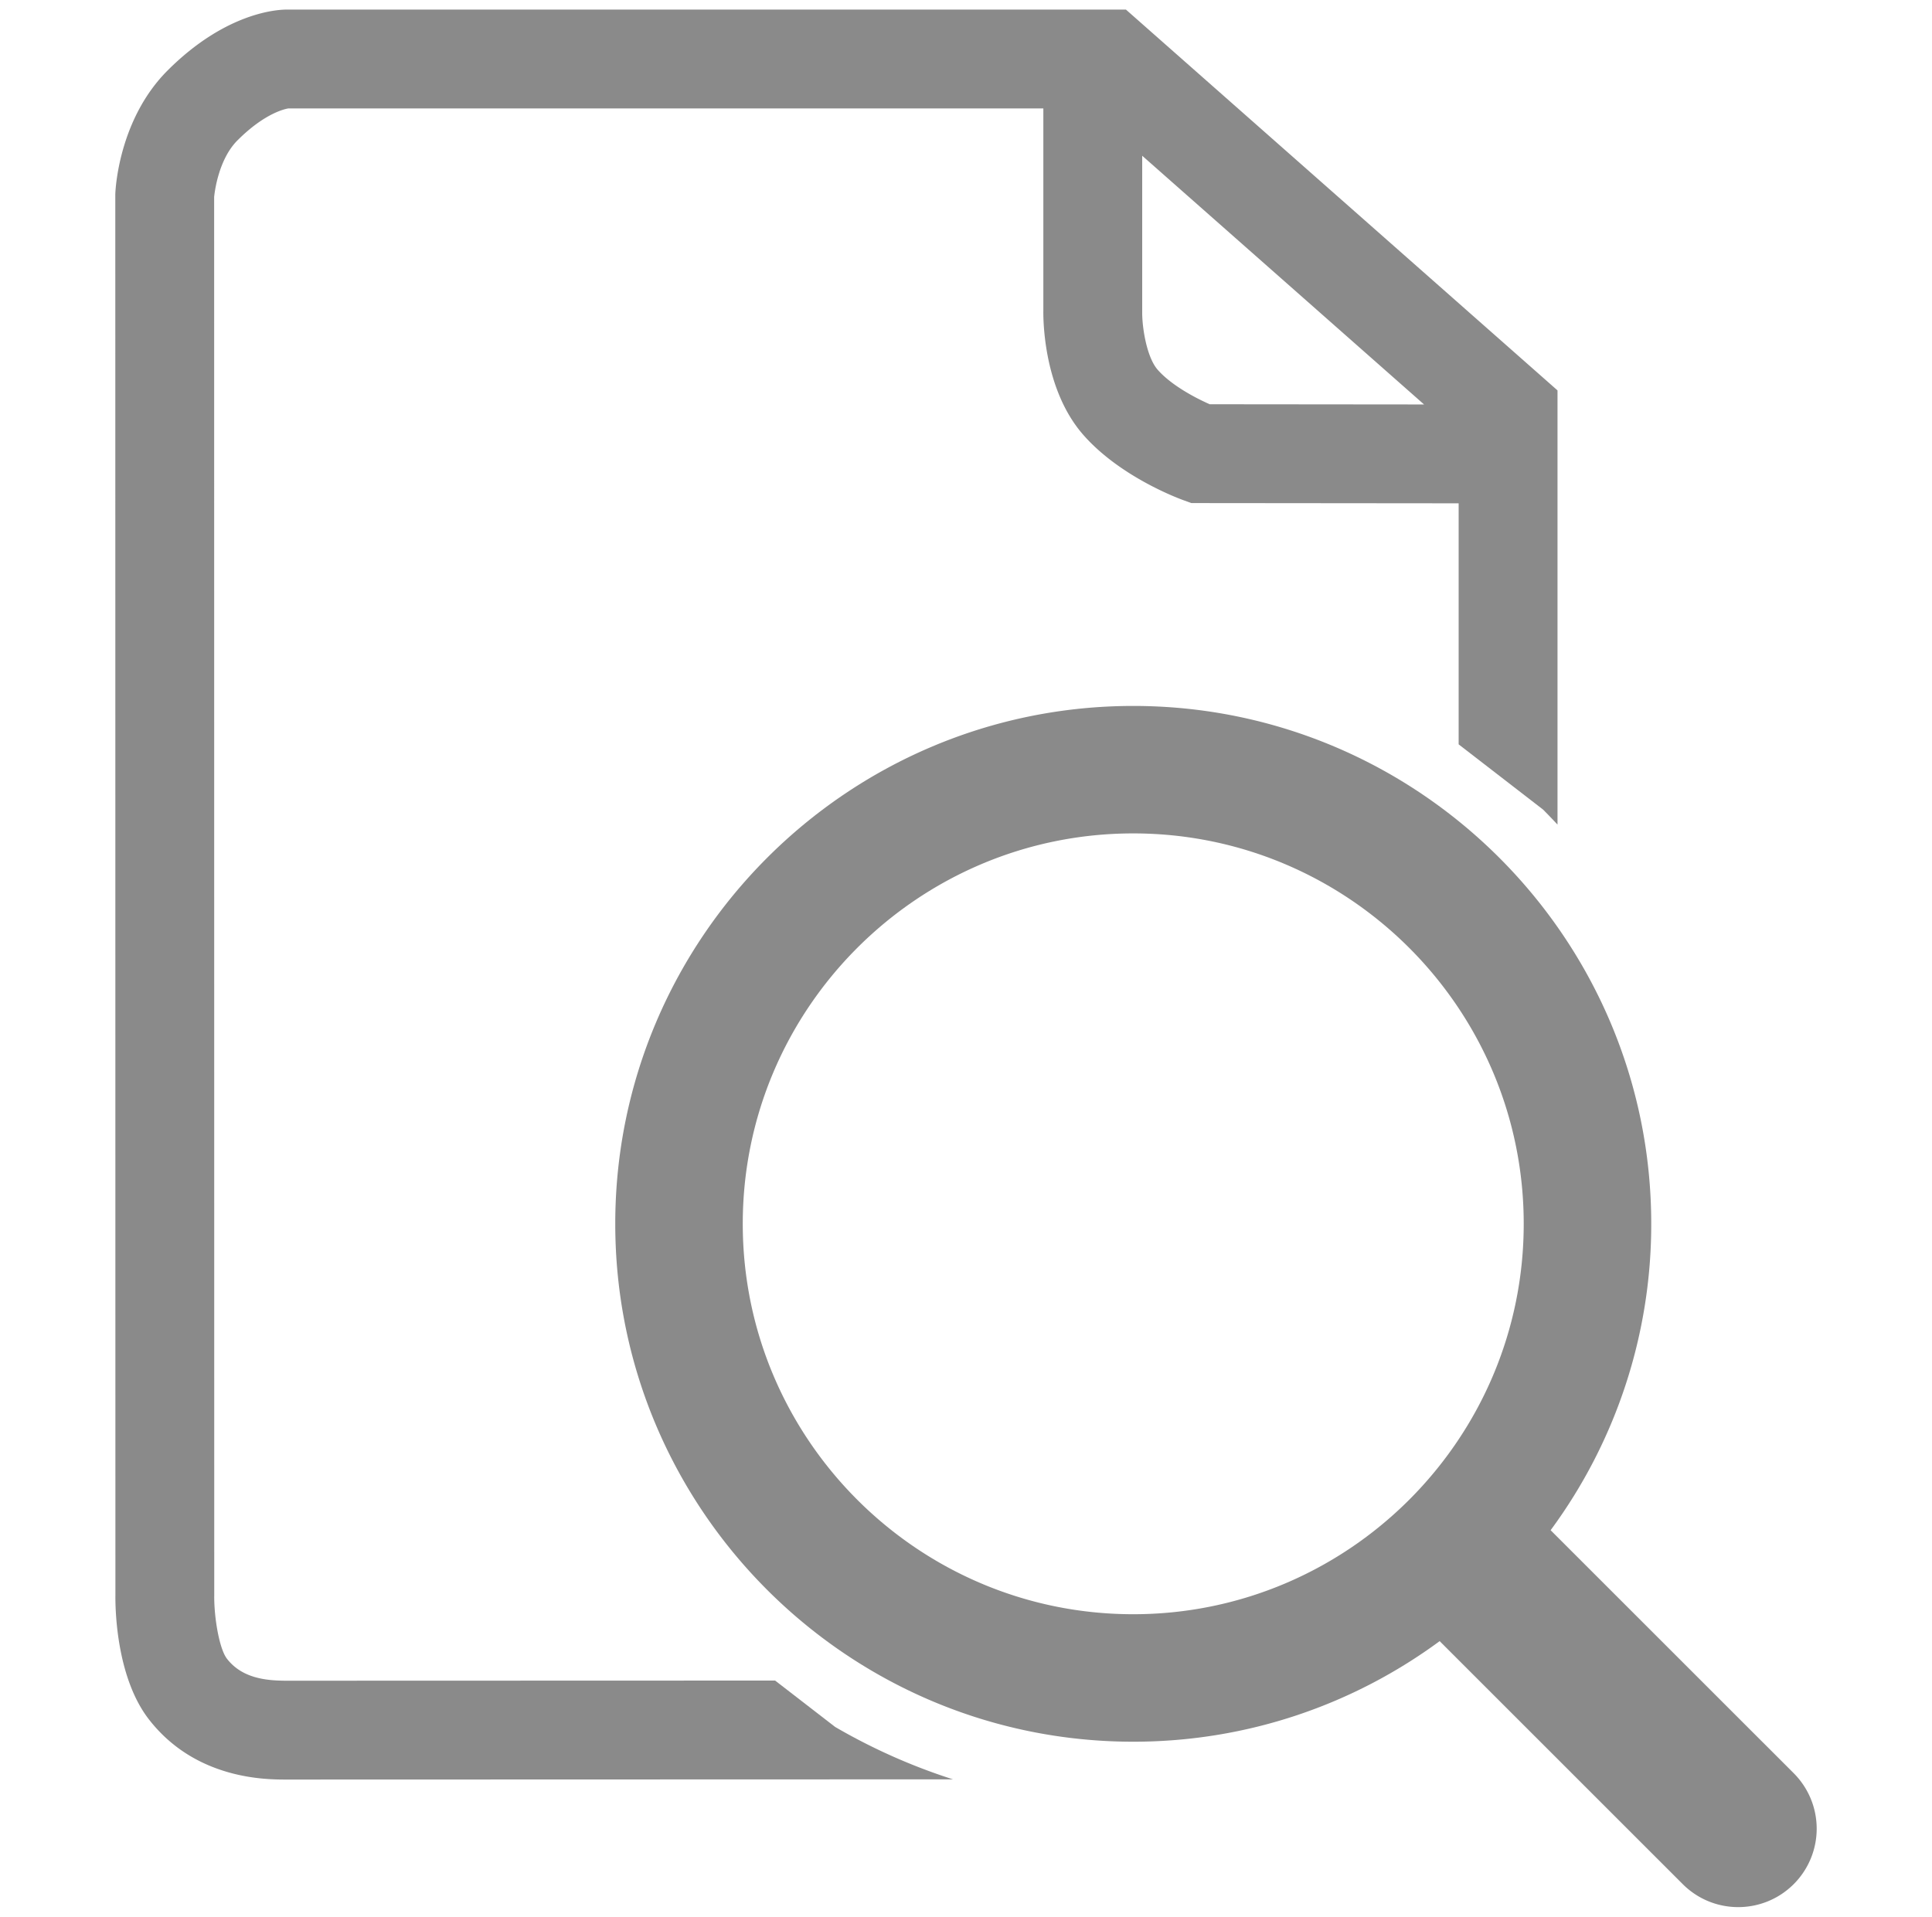 <?xml version="1.0" standalone="no"?><!DOCTYPE svg PUBLIC "-//W3C//DTD SVG 1.1//EN" "http://www.w3.org/Graphics/SVG/1.1/DTD/svg11.dtd"><svg t="1605680386412" class="icon" viewBox="0 0 1032 1024" version="1.1" xmlns="http://www.w3.org/2000/svg" p-id="36889" xmlns:xlink="http://www.w3.org/1999/xlink" width="201.562" height="200"><defs><style type="text/css"></style></defs><path d="M446.095 922.609l-32.056-24.771-260.91 0.082c-11.249 0-23.828-1.388-31.867-11.699-4.127-5.289-6.907-21.96-6.825-33.551l0.005-0.159-0.051-747.264c0.246-2.591 2.304-20.106 12.467-30.264 14.459-14.464 25.247-16.753 27.228-17.065h403.231v107.976c-0.087 5.591 0.246 42.312 21.284 66.365 19.318 22.088 49.971 33.669 53.407 34.918l4.357 1.587 142.792 0.133v128.778l45.087 34.836a334.08 334.08 0 0 1 7.716 8.033V208.568L601.431 5.12H153.129c-5.192 0-32.65 1.567-63.606 32.527-25.354 25.354-27.72 61.46-27.904 65.495l-0.031 0.609 0.056 748.452c-0.082 7.598 0.507 44.068 17.976 66.478 10.844 13.911 25.318 23.45 43.028 28.349 13.332 3.692 24.914 3.692 30.484 3.692l355.912-0.108a317.148 317.148 0 0 1-62.95-28.006M610.115 83.2l150.559 132.879-114.478-0.108c-7.578-3.328-20.552-10.132-27.843-18.473-5.75-6.579-8.31-22.277-8.233-30.884V83.2z" p-id="36890" fill="#8a8a8a"></path><path d="M958.131 947.338l-129.848-129.828a275.21 275.21 0 0 0 53.745-163.692c0-152.545-124.129-276.669-276.695-276.669-152.561 0-276.685 124.119-276.685 276.669 0 152.571 124.124 276.69 276.685 276.69 61.194 0 117.811-19.968 163.681-53.734l129.843 129.828c8.187 8.177 18.898 12.273 29.629 12.273s21.453-4.101 29.645-12.273a41.907 41.907 0 0 0 0-59.264M396.754 653.819c0-115.005 93.568-208.573 208.573-208.573 115.011 0 208.584 93.568 208.584 208.573 0 115.011-93.573 208.579-208.584 208.579-115 0.005-208.573-93.568-208.573-208.579" p-id="36891" fill="#8a8a8a"></path></svg>